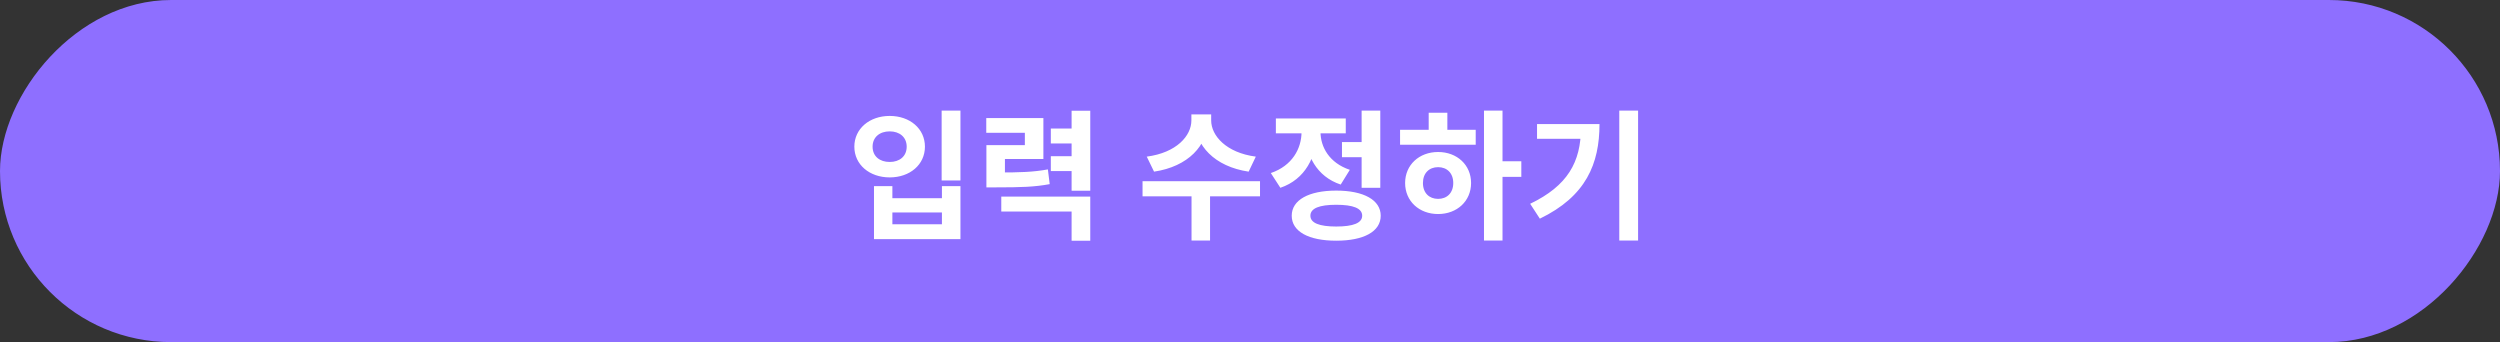 <svg width="285" height="39" viewBox="0 0 285 39" fill="none" xmlns="http://www.w3.org/2000/svg">
<rect x="0" y="0" width="285" height="39" fill="#333333" stroke="none"/>
<rect width="285" height="39" rx="19.5" transform="matrix(1 0 0 -1 0 39)" fill="#8E6FFF"/>
<path d="M107.347 12.608H109.491V20.576H107.347V12.608ZM99.635 21.216H101.731V22.592H107.379V21.216H109.491V27.264H99.635V21.216ZM101.731 24.224V25.568H107.379V24.224H101.731ZM101.427 13.216C103.731 13.216 105.443 14.672 105.443 16.72C105.443 18.768 103.731 20.224 101.427 20.224C99.123 20.224 97.395 18.768 97.395 16.72C97.395 14.672 99.123 13.216 101.427 13.216ZM101.427 14.976C100.291 14.976 99.475 15.632 99.475 16.72C99.475 17.824 100.291 18.464 101.427 18.464C102.547 18.464 103.363 17.824 103.363 16.72C103.363 15.632 102.547 14.976 101.427 14.976ZM112.45 19.664H113.586C116.338 19.664 117.778 19.616 119.458 19.312L119.666 20.992C117.938 21.312 116.418 21.36 113.586 21.36H112.45V19.664ZM112.434 13.456H118.946V18.128H114.562V20.784H112.45V16.544H116.834V15.136H112.434V13.456ZM122.162 12.624H124.29V21.744H122.162V12.624ZM119.794 14.656H122.546V16.352H119.794V14.656ZM119.794 17.808H122.546V19.504H119.794V17.808ZM114.146 22.416H124.29V27.44H122.162V24.112H114.146V22.416ZM135.818 13.04H137.69V13.728C137.69 16.576 135.45 18.992 131.562 19.568L130.73 17.856C134.138 17.408 135.818 15.472 135.818 13.728V13.04ZM136.218 13.04H138.074V13.728C138.074 15.456 139.77 17.408 143.162 17.856L142.346 19.568C138.458 18.992 136.218 16.576 136.218 13.728V13.04ZM135.834 22H137.946V27.424H135.834V22ZM130.25 20.656H143.642V22.384H130.25V20.656ZM152.985 16.192H155.801V17.92H152.985V16.192ZM155.225 12.608H157.353V21.408H155.225V12.608ZM152.329 21.728C155.465 21.728 157.401 22.8 157.401 24.592C157.401 26.4 155.465 27.44 152.329 27.44C149.193 27.44 147.257 26.4 147.257 24.592C147.257 22.8 149.193 21.728 152.329 21.728ZM152.329 23.344C150.409 23.344 149.385 23.744 149.385 24.592C149.385 25.424 150.409 25.824 152.329 25.824C154.265 25.824 155.289 25.424 155.289 24.592C155.289 23.744 154.265 23.344 152.329 23.344ZM148.377 14.096H150.105V15.024C150.105 17.856 148.793 20.448 145.961 21.408L144.873 19.728C147.321 18.896 148.377 16.928 148.377 15.024V14.096ZM148.825 14.096H150.537V15.024C150.537 16.768 151.545 18.576 153.881 19.36L152.841 21.04C150.089 20.128 148.825 17.664 148.825 15.024V14.096ZM145.449 13.504H153.417V15.2H145.449V13.504ZM169.175 12.608H171.287V27.424H169.175V12.608ZM170.807 18.384H173.431V20.16H170.807V18.384ZM159.607 14.8H168.231V16.496H159.607V14.8ZM163.943 17.328C166.103 17.328 167.703 18.8 167.703 20.864C167.703 22.928 166.103 24.4 163.943 24.4C161.783 24.4 160.183 22.928 160.183 20.864C160.183 18.8 161.783 17.328 163.943 17.328ZM163.943 19.056C162.935 19.056 162.215 19.728 162.215 20.864C162.215 22 162.935 22.672 163.943 22.672C164.951 22.672 165.671 22 165.671 20.864C165.671 19.728 164.951 19.056 163.943 19.056ZM162.871 12.848H164.999V15.44H162.871V12.848ZM184.598 12.608H186.742V27.424H184.598V12.608ZM180.23 14.144H182.342C182.342 18.672 180.806 22.384 175.542 24.928L174.438 23.232C178.694 21.184 180.23 18.496 180.23 14.528V14.144ZM175.222 14.144H181.238V15.824H175.222V14.144Z" fill="white"/>
</svg>
